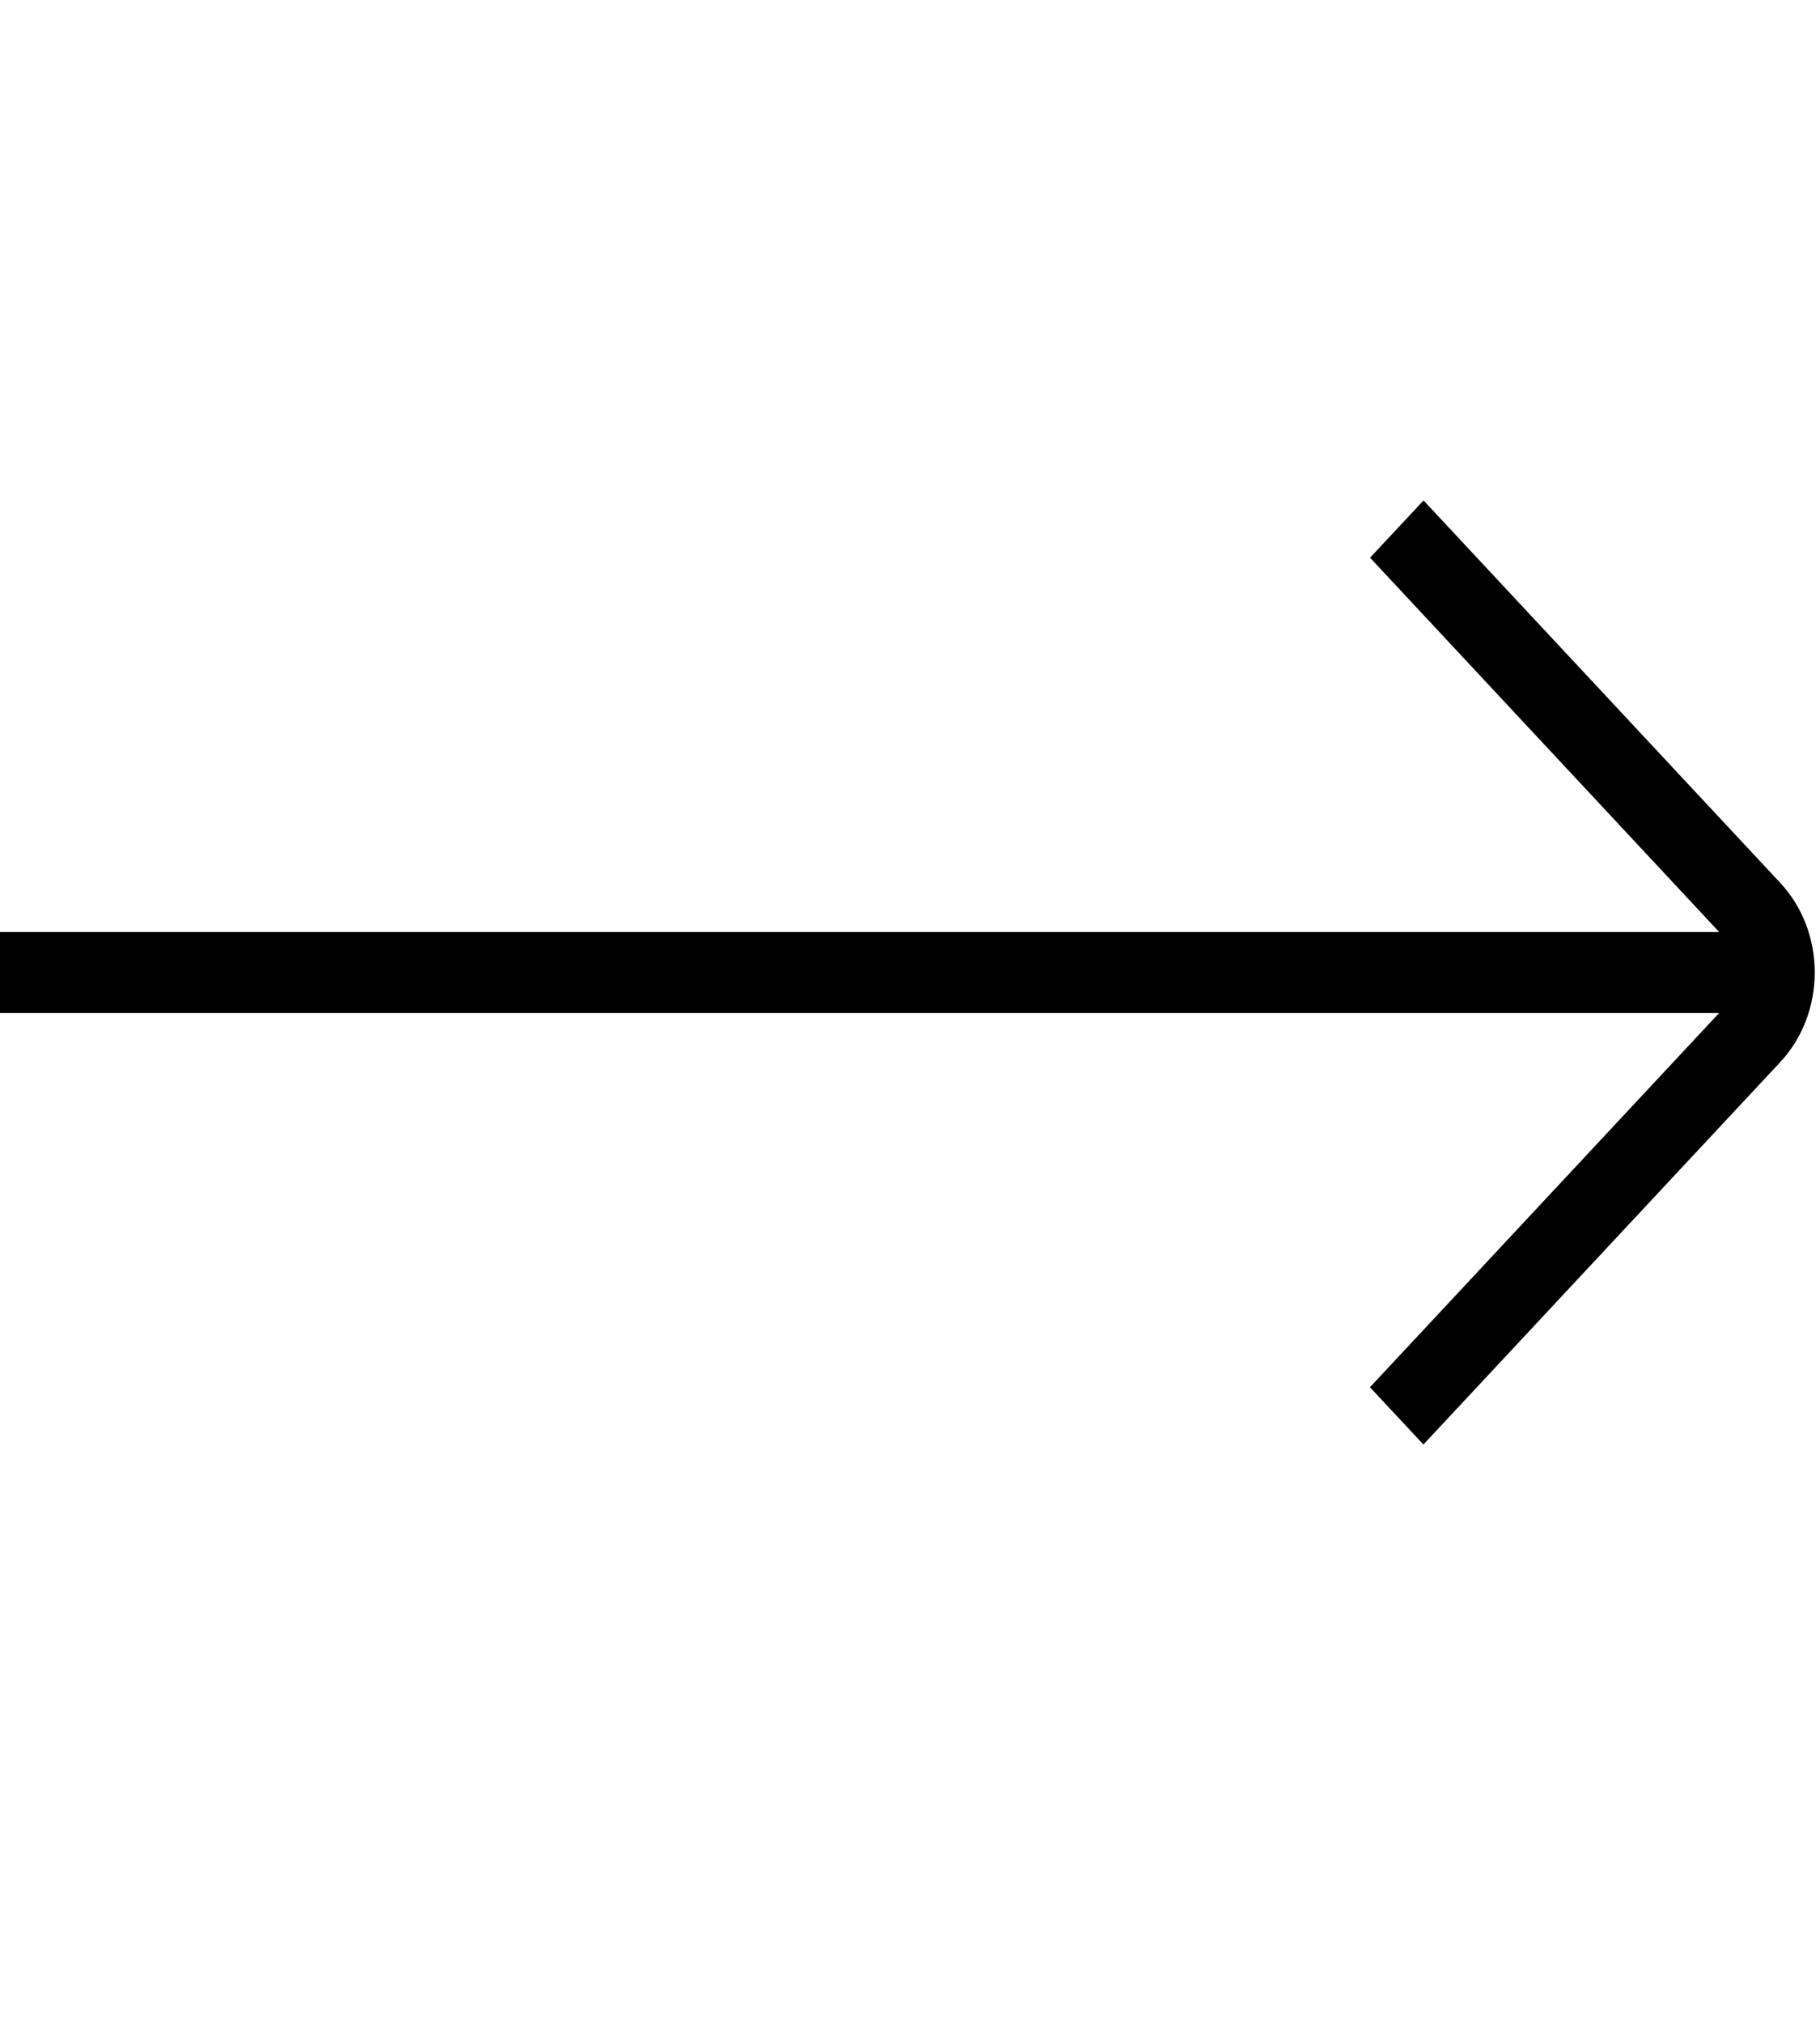 <svg width="18" height="20" viewBox="0 0 18 20" fill="none" xmlns="http://www.w3.org/2000/svg">
<g id="arrow-right (4) 1">
<g clip-path="url(#clip0_902_10)">
<path id="Vector" d="M17.606 8.728L14.079 4.948L13.55 5.514L17.003 9.215H0V10.016H17.002L13.549 13.716L14.078 14.282L17.606 10.502C18.062 10.013 18.062 9.216 17.606 8.728Z" fill="black"/>
</g>
</g>
<defs>
<clipPath id="clip0_902_10">
<rect y="6.10352e-05" width="17.949" height="19.231" fill="white"/>
</clipPath>
</defs>
</svg>
